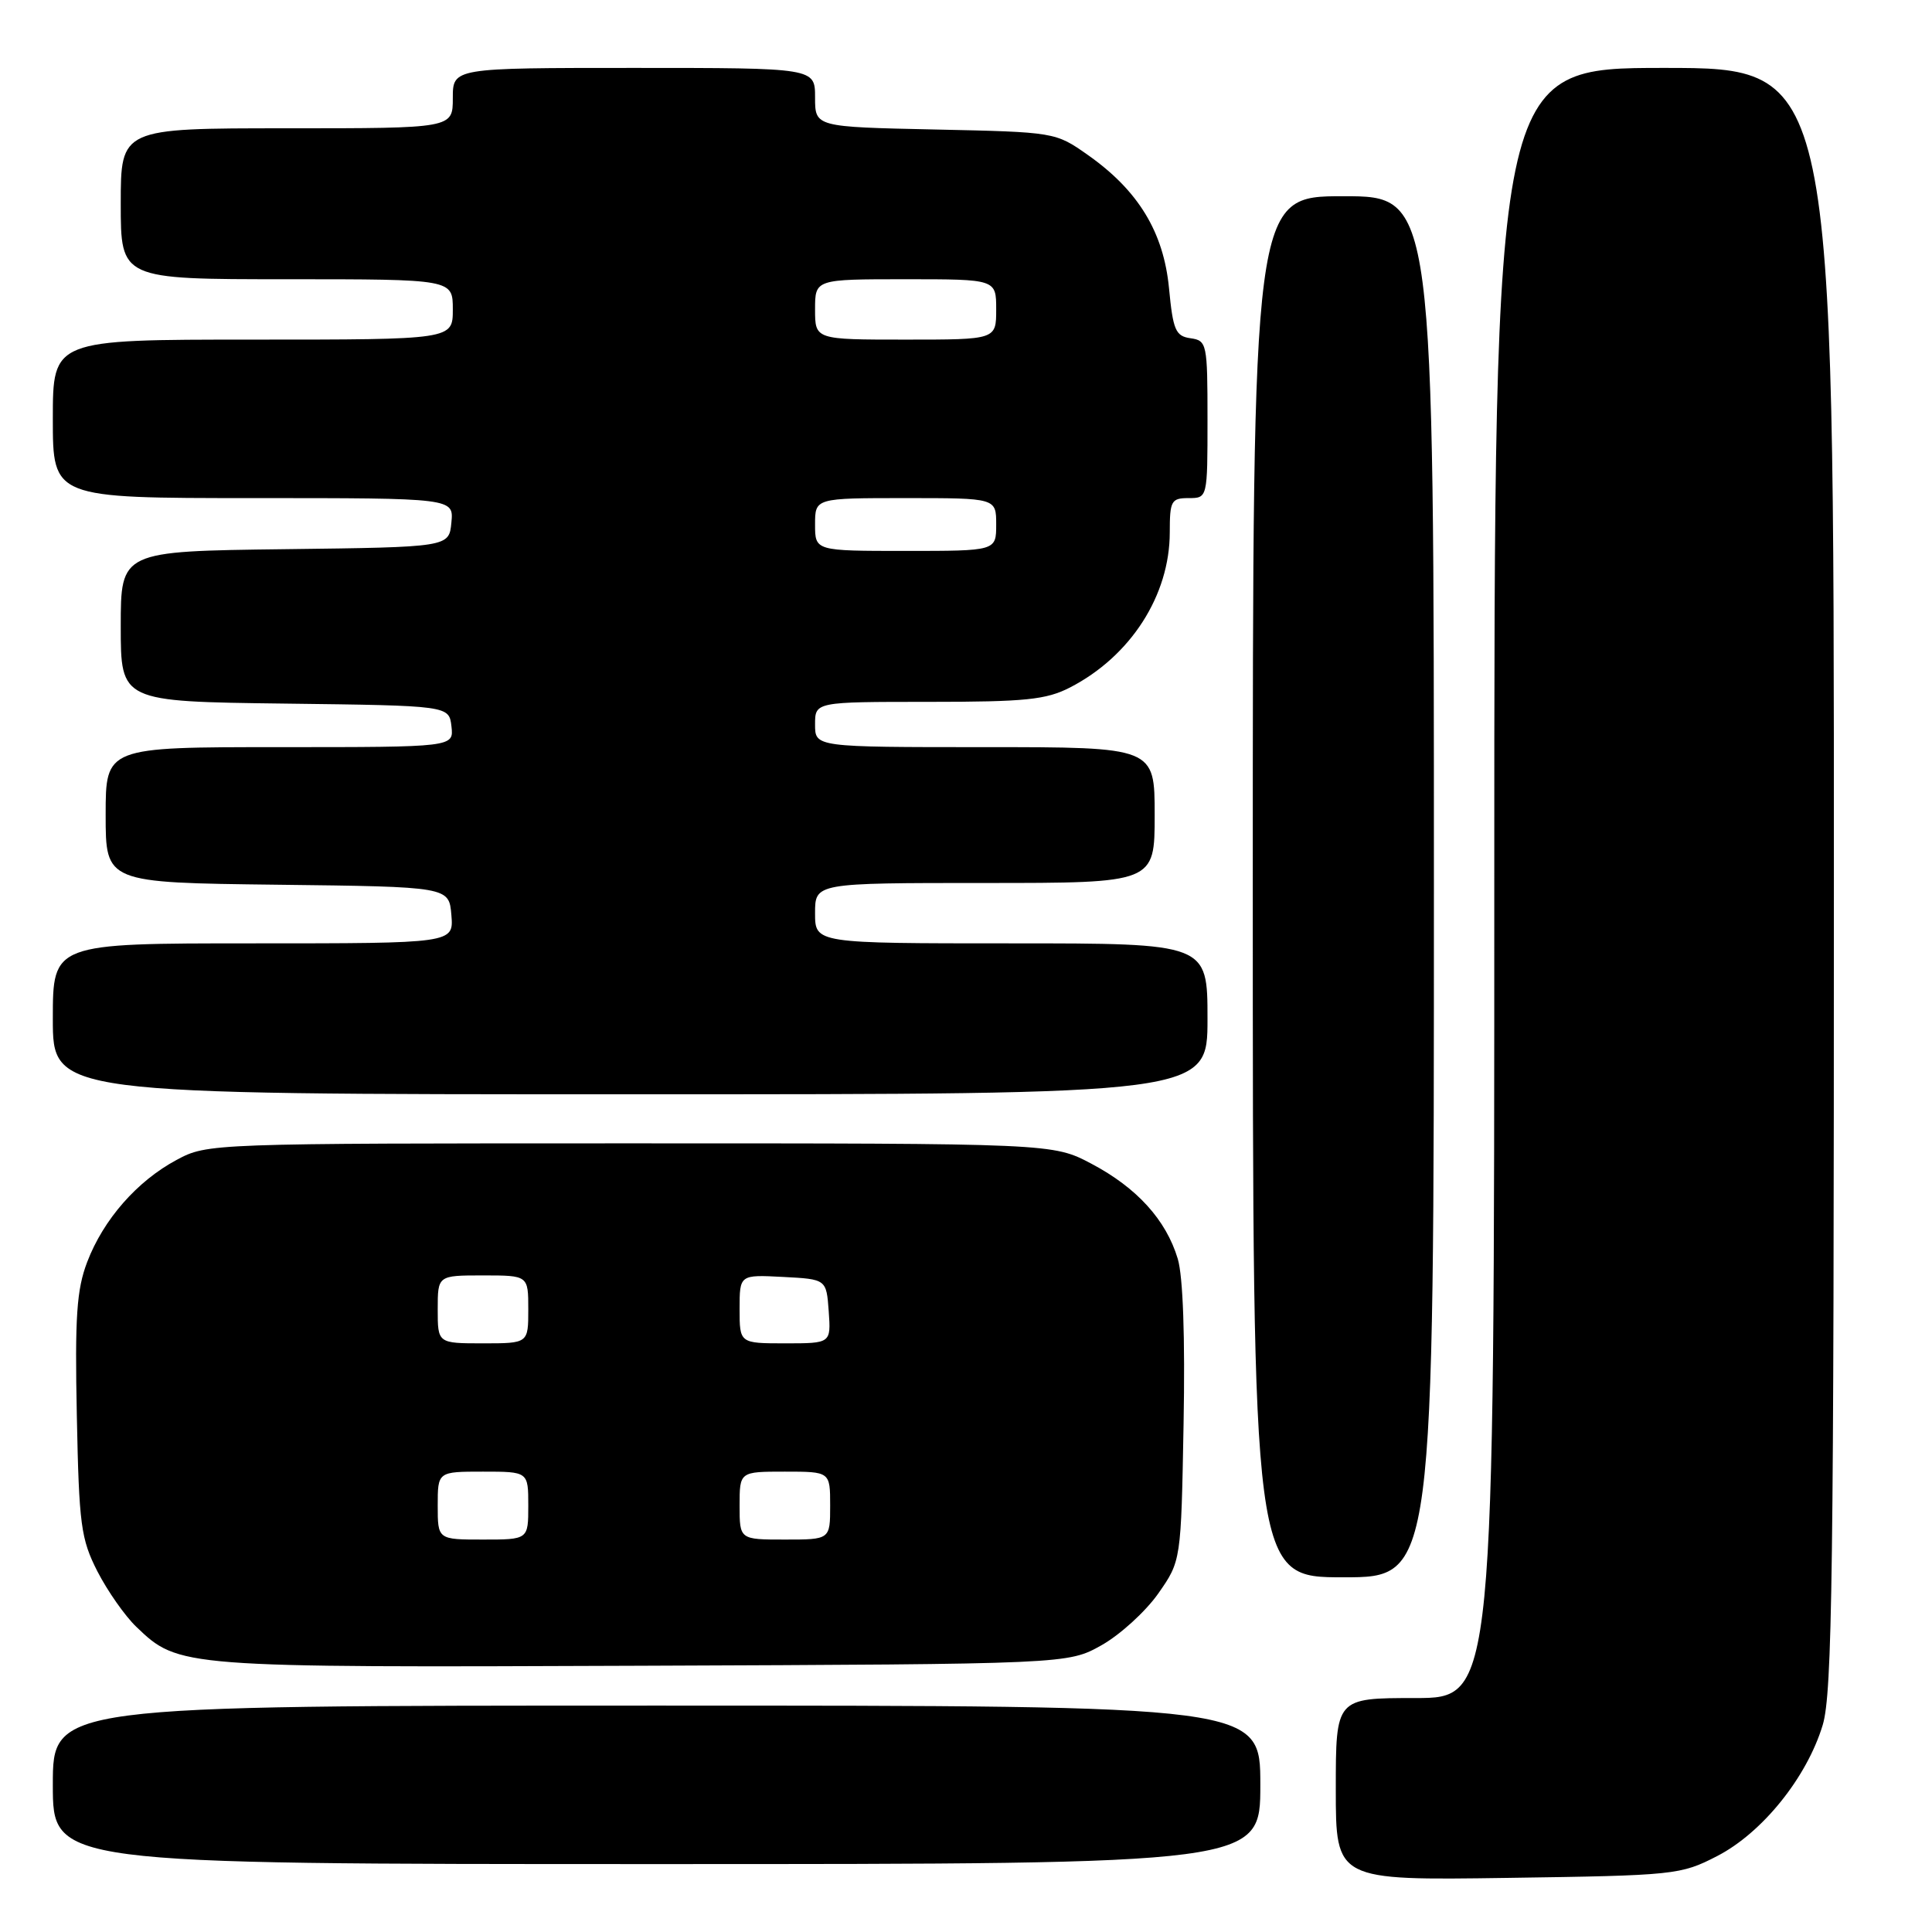 <?xml version="1.0" encoding="UTF-8" standalone="no"?>
<!DOCTYPE svg PUBLIC "-//W3C//DTD SVG 1.1//EN" "http://www.w3.org/Graphics/SVG/1.1/DTD/svg11.dtd" >
<svg xmlns="http://www.w3.org/2000/svg" xmlns:xlink="http://www.w3.org/1999/xlink" version="1.1" viewBox="0 0 256 256">
 <g >
 <path fill="currentColor"
d=" M 227.53 245.94 C 233.51 242.86 239.42 235.52 241.52 228.57 C 242.79 224.34 243.00 208.33 243.00 116.32 C 243.00 9.00 243.00 9.00 220.50 9.00 C 198.00 9.00 198.00 9.00 198.00 117.00 C 198.00 225.00 198.00 225.00 187.50 225.00 C 177.00 225.00 177.00 225.00 177.00 237.08 C 177.00 249.16 177.00 249.16 199.78 248.83 C 221.94 248.51 222.70 248.43 227.53 245.94 Z  M 167.00 236.50 C 167.00 226.00 167.00 226.00 87.00 226.00 C 7.00 226.00 7.00 226.00 7.00 236.50 C 7.00 247.00 7.00 247.00 87.00 247.00 C 167.00 247.00 167.00 247.00 167.00 236.50 Z  M 145.96 218.00 C 148.41 216.62 151.78 213.55 153.46 211.17 C 156.50 206.83 156.50 206.83 156.83 188.67 C 157.04 177.25 156.76 169.13 156.06 166.80 C 154.51 161.64 150.64 157.38 144.62 154.20 C 139.50 151.50 139.50 151.50 83.50 151.50 C 27.78 151.50 27.48 151.51 23.41 153.69 C 18.17 156.49 13.70 161.59 11.55 167.23 C 10.16 170.88 9.91 174.48 10.18 187.58 C 10.47 202.08 10.72 203.92 12.91 208.22 C 14.24 210.81 16.55 214.11 18.05 215.55 C 23.69 220.96 23.80 220.96 85.00 220.72 C 141.50 220.50 141.50 220.50 145.96 218.00 Z  M 190.00 117.50 C 190.00 26.00 190.00 26.00 178.00 26.00 C 166.00 26.00 166.00 26.00 166.00 117.50 C 166.00 209.00 166.00 209.00 178.00 209.00 C 190.00 209.00 190.00 209.00 190.00 117.50 Z  M 160.00 135.00 C 160.00 125.00 160.00 125.00 134.00 125.00 C 108.00 125.00 108.00 125.00 108.00 121.00 C 108.00 117.00 108.00 117.00 130.50 117.00 C 153.00 117.00 153.00 117.00 153.00 108.00 C 153.00 99.00 153.00 99.00 130.50 99.00 C 108.00 99.00 108.00 99.00 108.00 96.00 C 108.00 93.00 108.00 93.00 123.04 93.00 C 135.89 93.00 138.62 92.72 141.79 91.09 C 149.82 86.95 155.00 78.89 155.00 70.53 C 155.00 66.36 155.20 66.00 157.50 66.00 C 160.00 66.00 160.00 66.00 160.00 55.57 C 160.00 45.51 159.92 45.13 157.75 44.82 C 155.77 44.54 155.43 43.75 154.90 38.19 C 154.18 30.74 150.83 25.24 144.14 20.53 C 139.85 17.51 139.78 17.50 123.92 17.16 C 108.00 16.82 108.00 16.82 108.00 12.91 C 108.00 9.00 108.00 9.00 84.00 9.00 C 60.00 9.00 60.00 9.00 60.00 13.00 C 60.00 17.00 60.00 17.00 38.00 17.00 C 16.00 17.00 16.00 17.00 16.00 27.00 C 16.00 37.00 16.00 37.00 38.00 37.00 C 60.00 37.00 60.00 37.00 60.00 41.00 C 60.00 45.00 60.00 45.00 33.50 45.00 C 7.00 45.00 7.00 45.00 7.00 55.50 C 7.00 66.00 7.00 66.00 33.56 66.00 C 60.13 66.00 60.13 66.00 59.81 69.25 C 59.50 72.50 59.50 72.50 37.75 72.77 C 16.00 73.04 16.00 73.04 16.00 83.00 C 16.00 92.96 16.00 92.96 37.75 93.23 C 59.50 93.50 59.50 93.50 59.82 96.25 C 60.13 99.00 60.13 99.00 37.07 99.00 C 14.00 99.00 14.00 99.00 14.00 107.98 C 14.00 116.96 14.00 116.96 36.75 117.23 C 59.50 117.50 59.50 117.50 59.81 121.25 C 60.12 125.00 60.12 125.00 33.56 125.00 C 7.00 125.00 7.00 125.00 7.00 135.00 C 7.00 145.00 7.00 145.00 83.50 145.00 C 160.00 145.00 160.00 145.00 160.00 135.00 Z  M 58.00 199.50 C 58.00 195.00 58.00 195.00 64.00 195.00 C 70.00 195.00 70.00 195.00 70.00 199.50 C 70.00 204.00 70.00 204.00 64.00 204.00 C 58.00 204.00 58.00 204.00 58.00 199.50 Z  M 98.00 199.50 C 98.00 195.00 98.00 195.00 104.00 195.00 C 110.00 195.00 110.00 195.00 110.00 199.50 C 110.00 204.00 110.00 204.00 104.00 204.00 C 98.00 204.00 98.00 204.00 98.00 199.50 Z  M 58.00 173.50 C 58.00 169.00 58.00 169.00 64.00 169.00 C 70.00 169.00 70.00 169.00 70.00 173.50 C 70.00 178.00 70.00 178.00 64.00 178.00 C 58.00 178.00 58.00 178.00 58.00 173.50 Z  M 98.00 173.45 C 98.00 168.90 98.00 168.90 103.75 169.20 C 109.50 169.50 109.50 169.50 109.81 173.75 C 110.11 178.00 110.11 178.00 104.06 178.00 C 98.00 178.00 98.00 178.00 98.00 173.45 Z  M 108.00 69.50 C 108.00 66.00 108.00 66.00 120.00 66.00 C 132.00 66.00 132.00 66.00 132.00 69.50 C 132.00 73.00 132.00 73.00 120.00 73.00 C 108.00 73.00 108.00 73.00 108.00 69.50 Z  M 108.00 41.00 C 108.00 37.00 108.00 37.00 120.00 37.00 C 132.00 37.00 132.00 37.00 132.00 41.00 C 132.00 45.00 132.00 45.00 120.00 45.00 C 108.00 45.00 108.00 45.00 108.00 41.00 Z "/>
</g>
</svg>